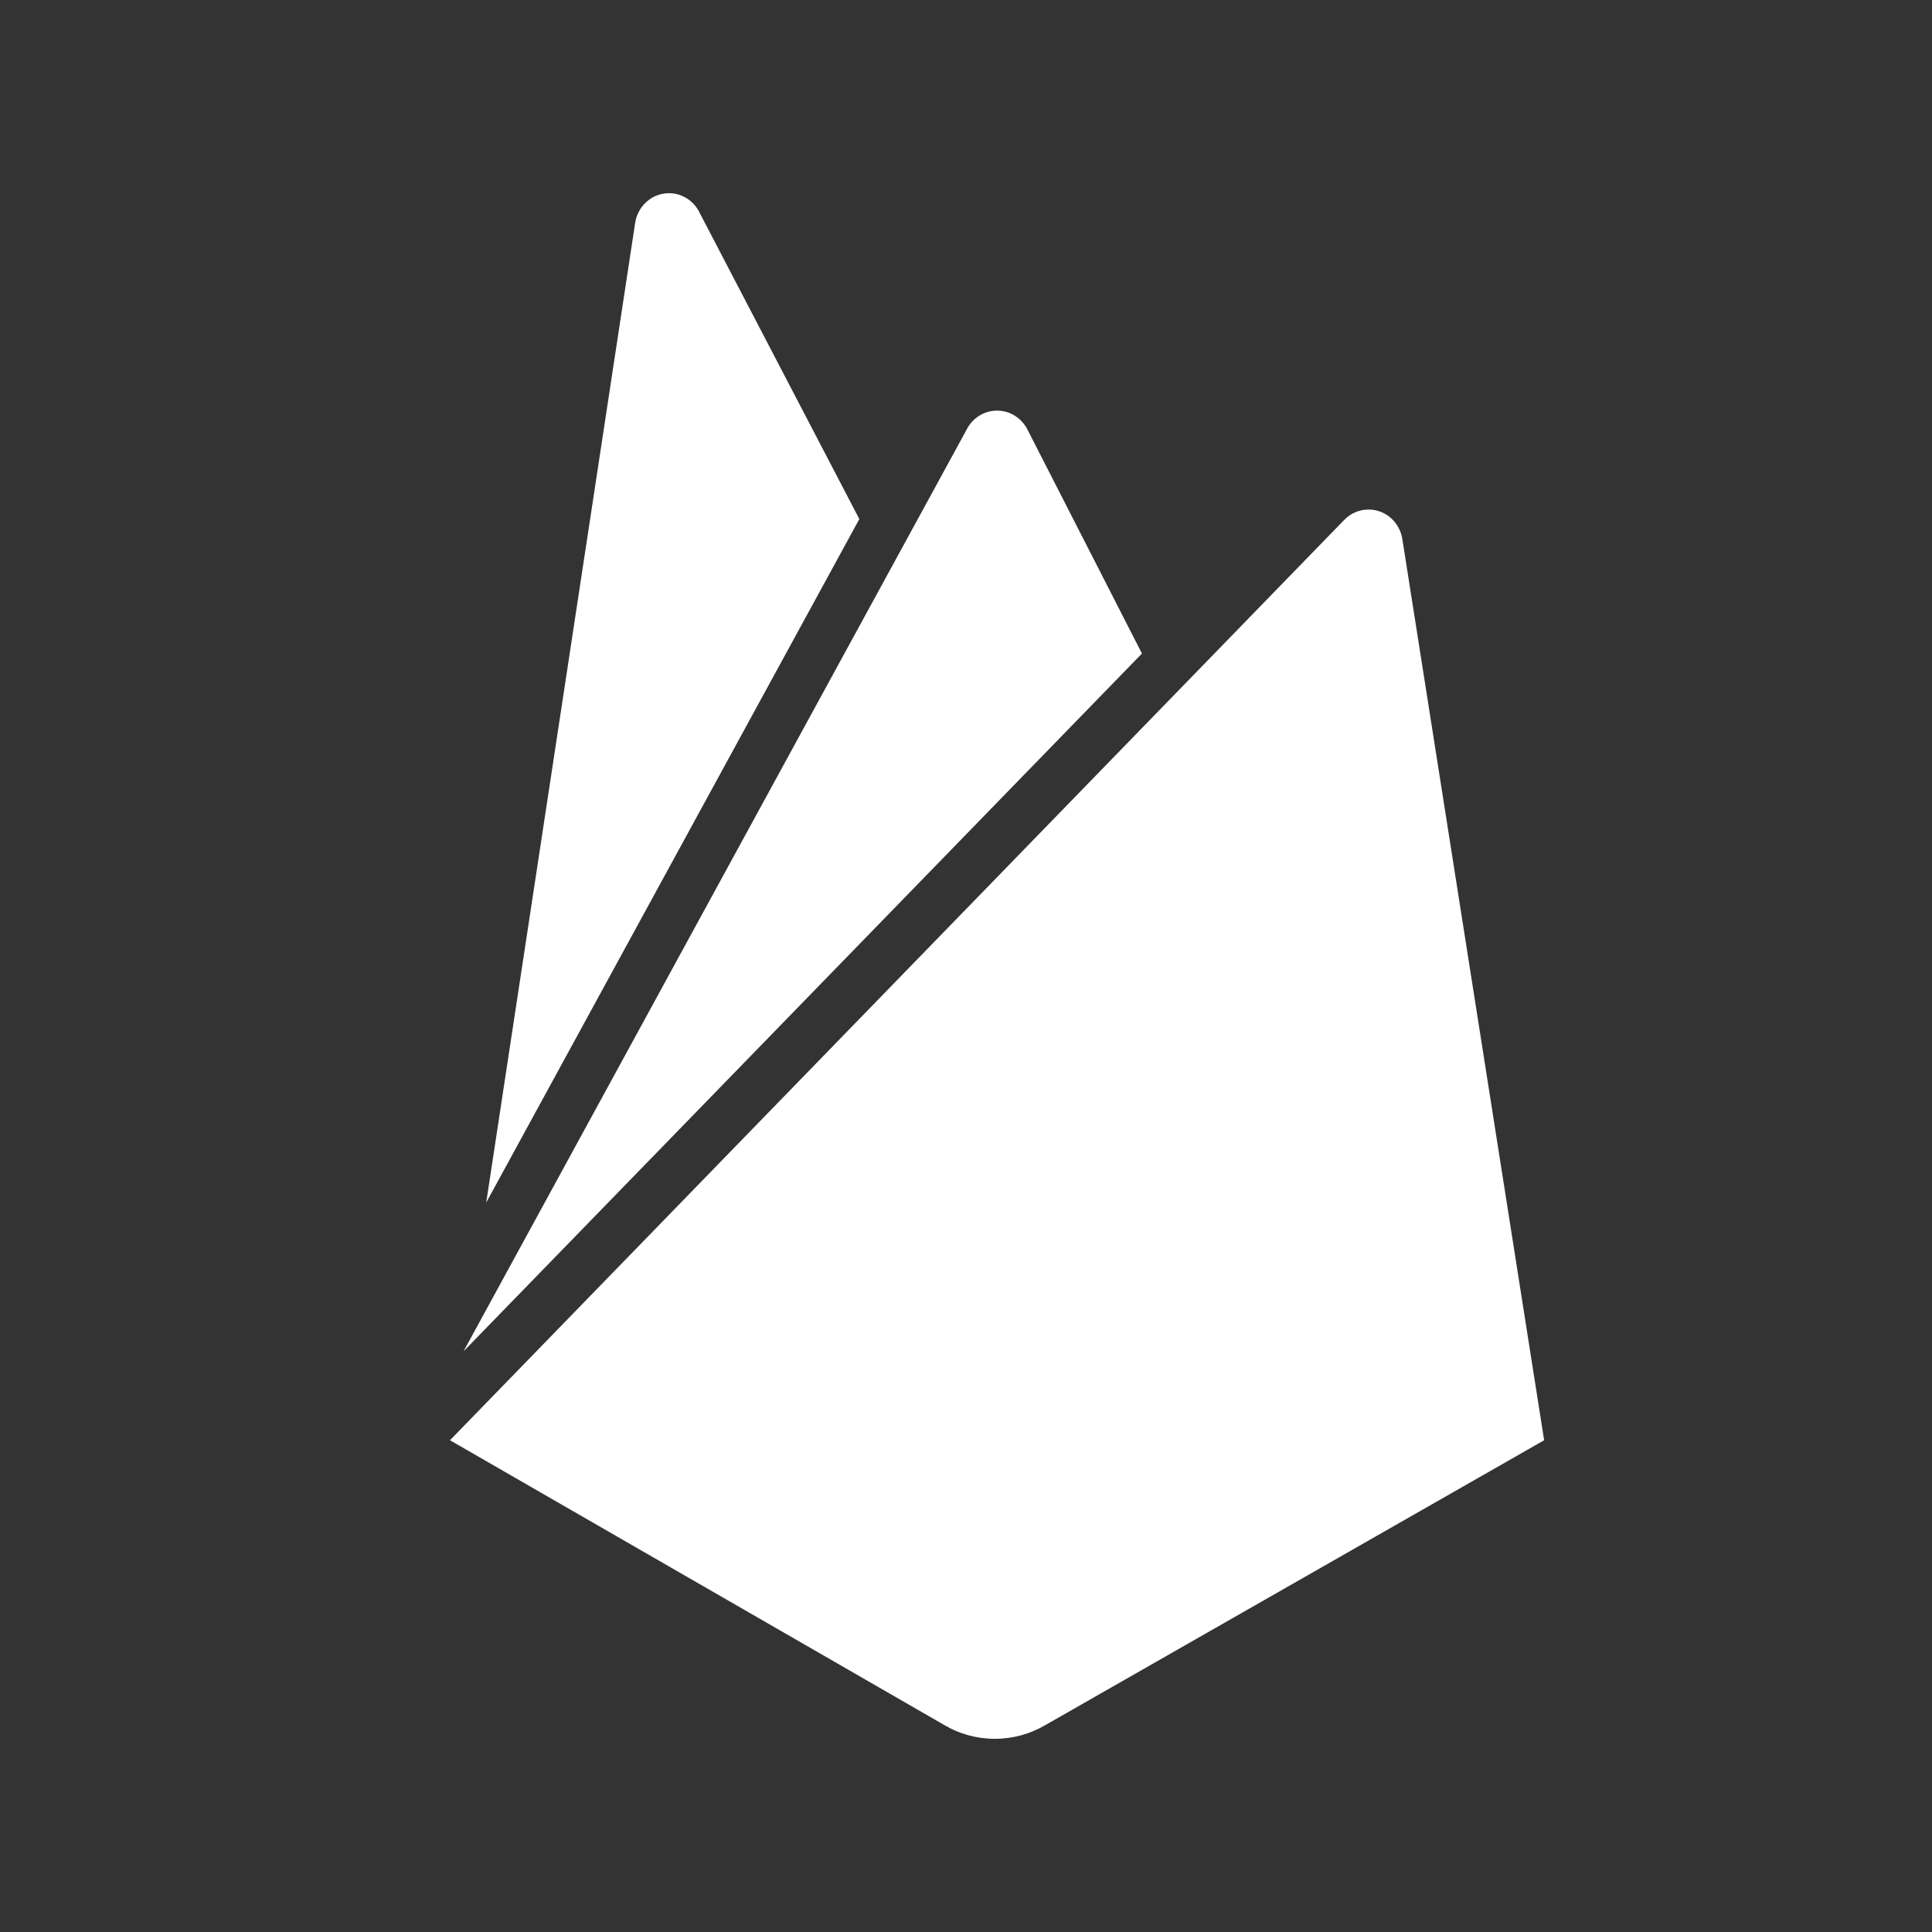 <svg xmlns="http://www.w3.org/2000/svg" width="810" viewBox="0 0 810 810" height="810" version="1.0"><rect x="0" y="0" width="810" height="810" fill="#333333" stroke="none"/><defs><clipPath id="a"><path d="M 188.523 213 L 647.523 213 L 647.523 729 L 188.523 729 Z M 188.523 213"/></clipPath></defs><g clip-path="url(#a)"><path fill="#FFF" d="M 647.387 603.828 L 587.914 225.855 C 586.727 218.863 580.871 213.625 573.777 213.625 C 569.836 213.625 566.273 215.242 563.656 217.891 L 188.656 603.828 L 396.164 723.383 C 402.184 726.922 409.414 729 417.105 729 C 424.77 729 431.973 726.922 438.18 723.305 Z M 647.387 603.828"/></g><path fill="#FFF" d="M 293.086 88.723 C 290.656 84.133 285.938 81 280.457 81 C 273.309 81 267.371 86.371 266.293 93.445 L 203.852 504.172 L 360.277 217.621 L 293.113 88.805 Z M 293.086 88.723"/><path fill="#FFF" d="M 478.766 273.996 L 430.707 179.98 C 428.25 175.285 423.5 172.152 418.023 172.152 C 412.547 172.152 407.797 175.285 405.367 179.902 L 405.34 179.98 L 194.324 566.566 Z M 478.766 273.996"/></svg>